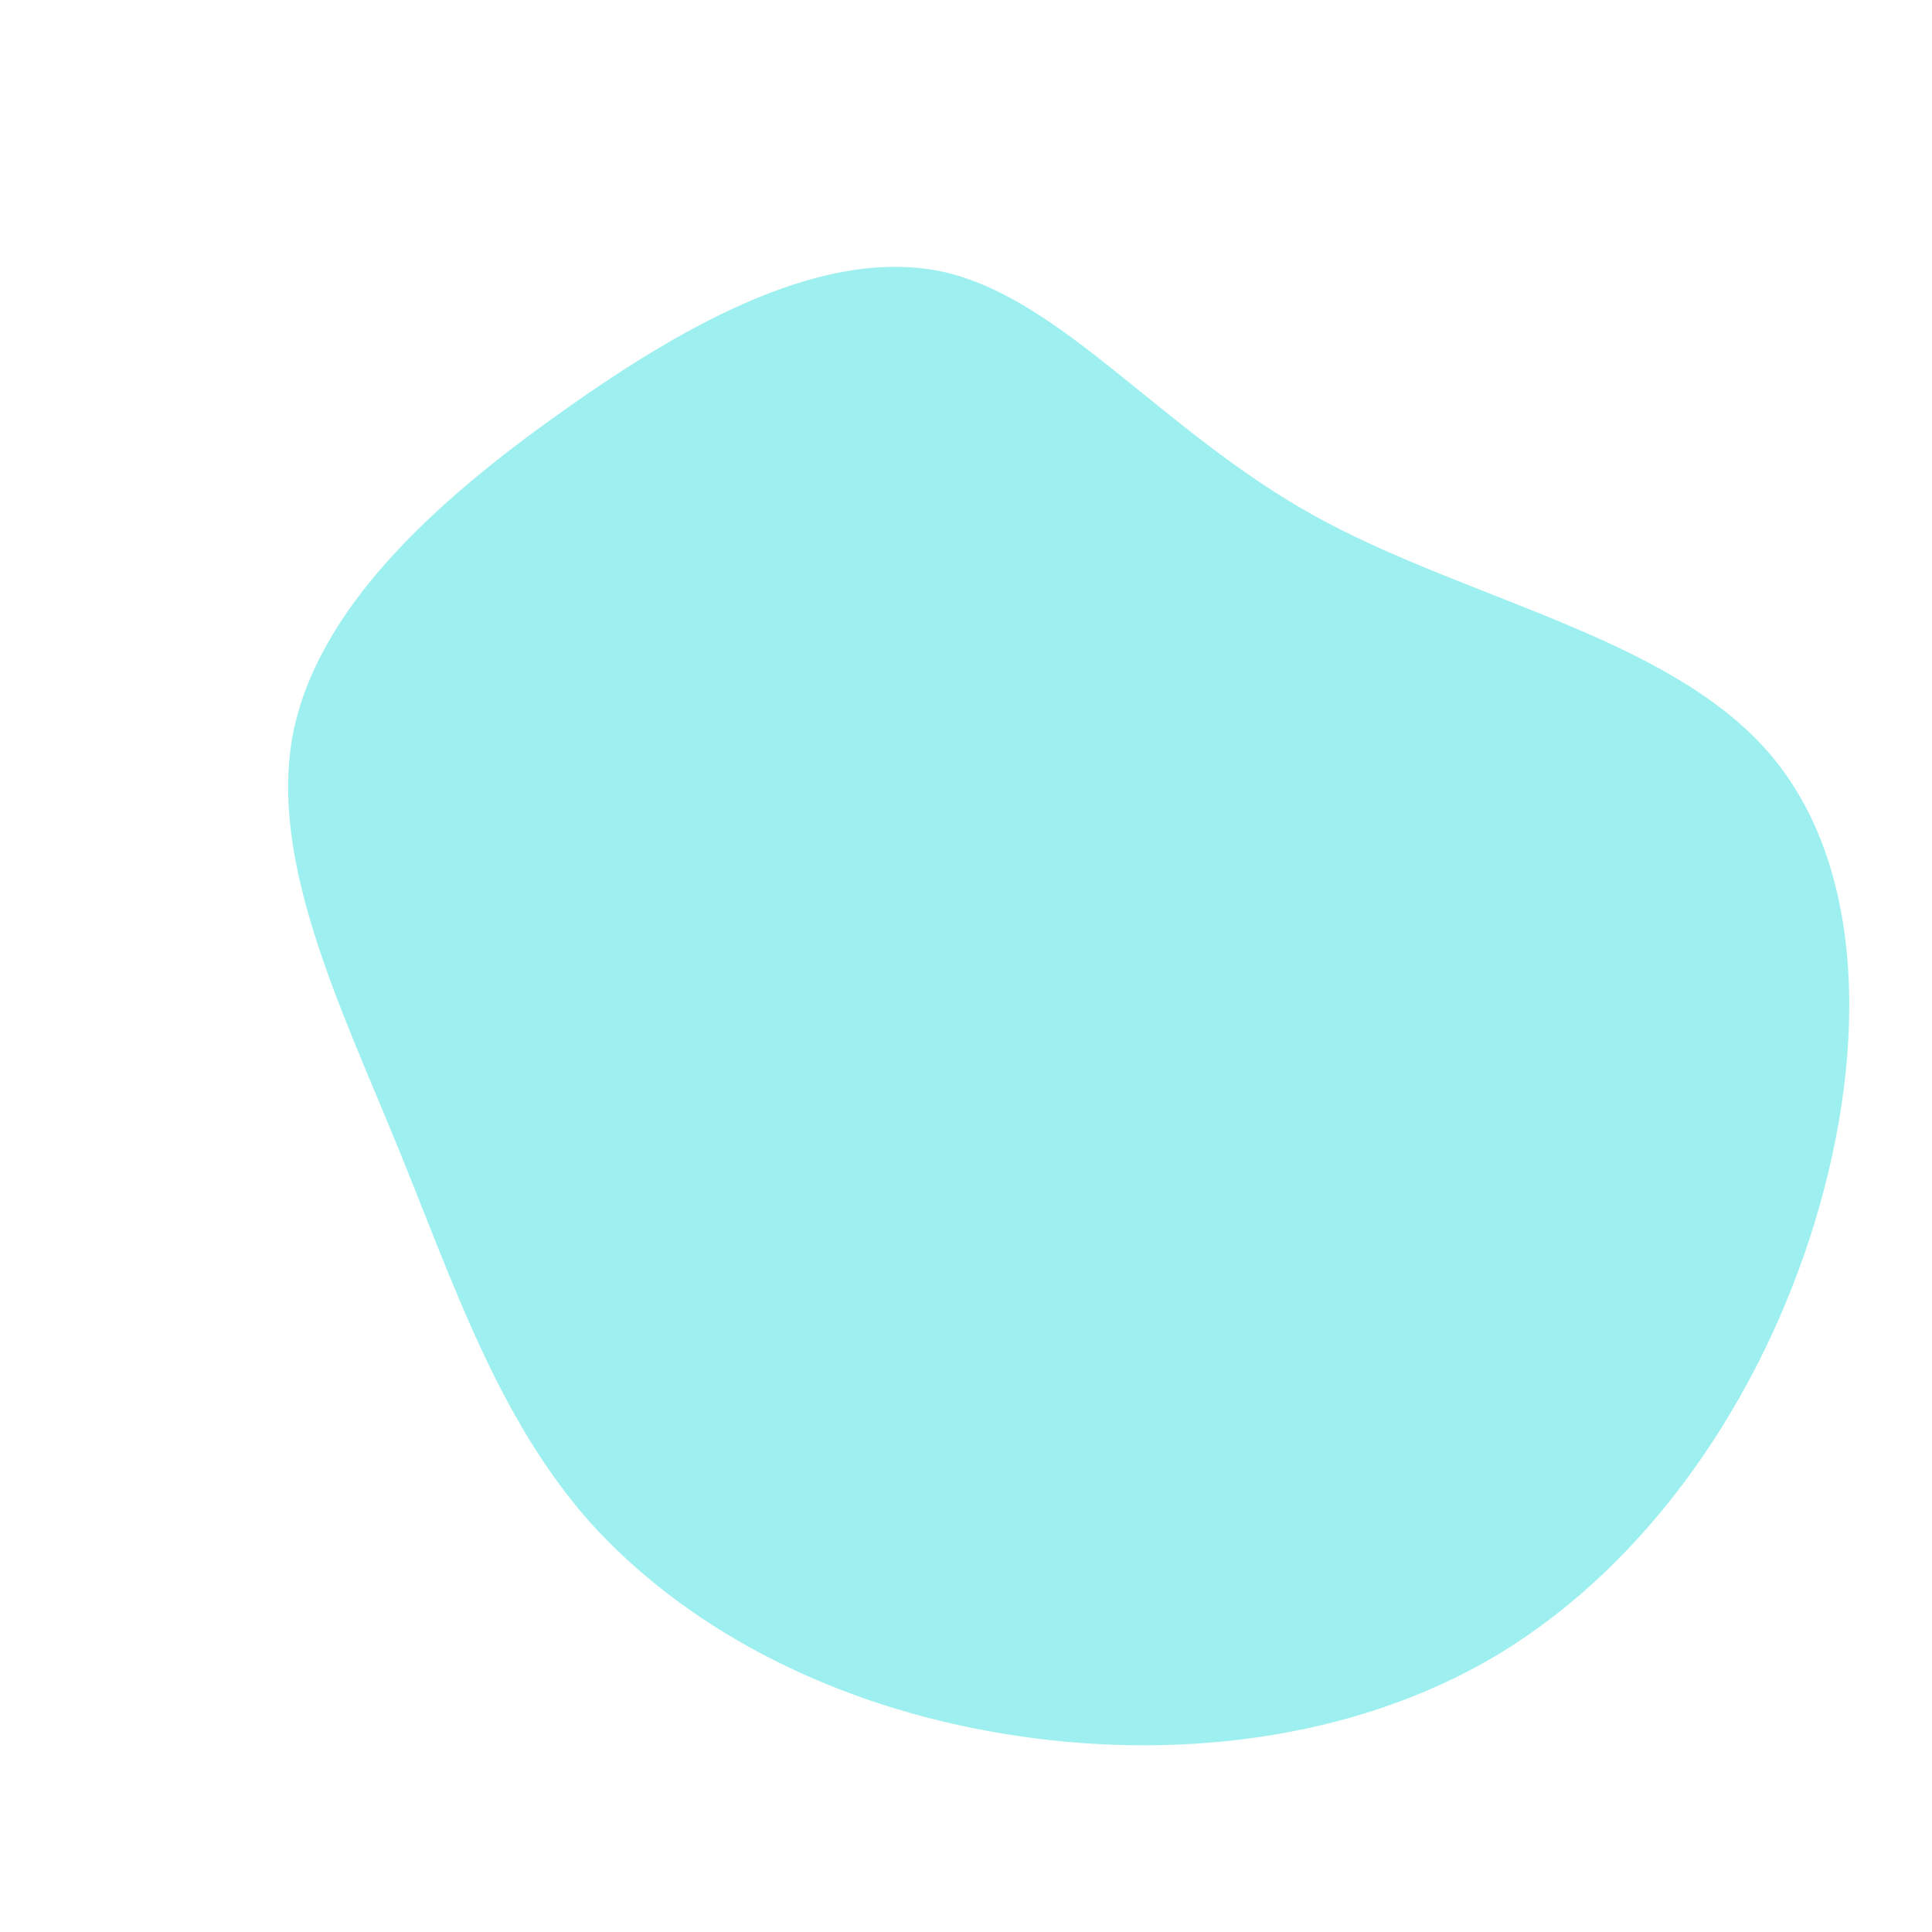 <?xml version="1.0" standalone="no"?>
<svg viewBox="0 0 200 200" xmlns="http://www.w3.org/2000/svg">
  <path fill="#9EF0F0" d="M35.9,-46.7C51.5,-38,72.5,-34.2,83,-22.2C93.5,-10.2,93.3,10,87.3,28.3C81.3,46.6,69.5,63,54,71.9C38.4,80.8,19.2,82.3,2.3,79.2C-14.7,76.1,-29.3,68.3,-39,57.5C-48.6,46.6,-53.1,32.7,-59,18.3C-64.9,3.9,-72.1,-10.9,-69.7,-23.9C-67.2,-36.9,-55.1,-48,-41.8,-57.4C-28.6,-66.8,-14.3,-74.6,-2.1,-71.8C10.1,-68.9,20.3,-55.4,35.9,-46.7Z" transform="translate(100 100)" />
</svg>
